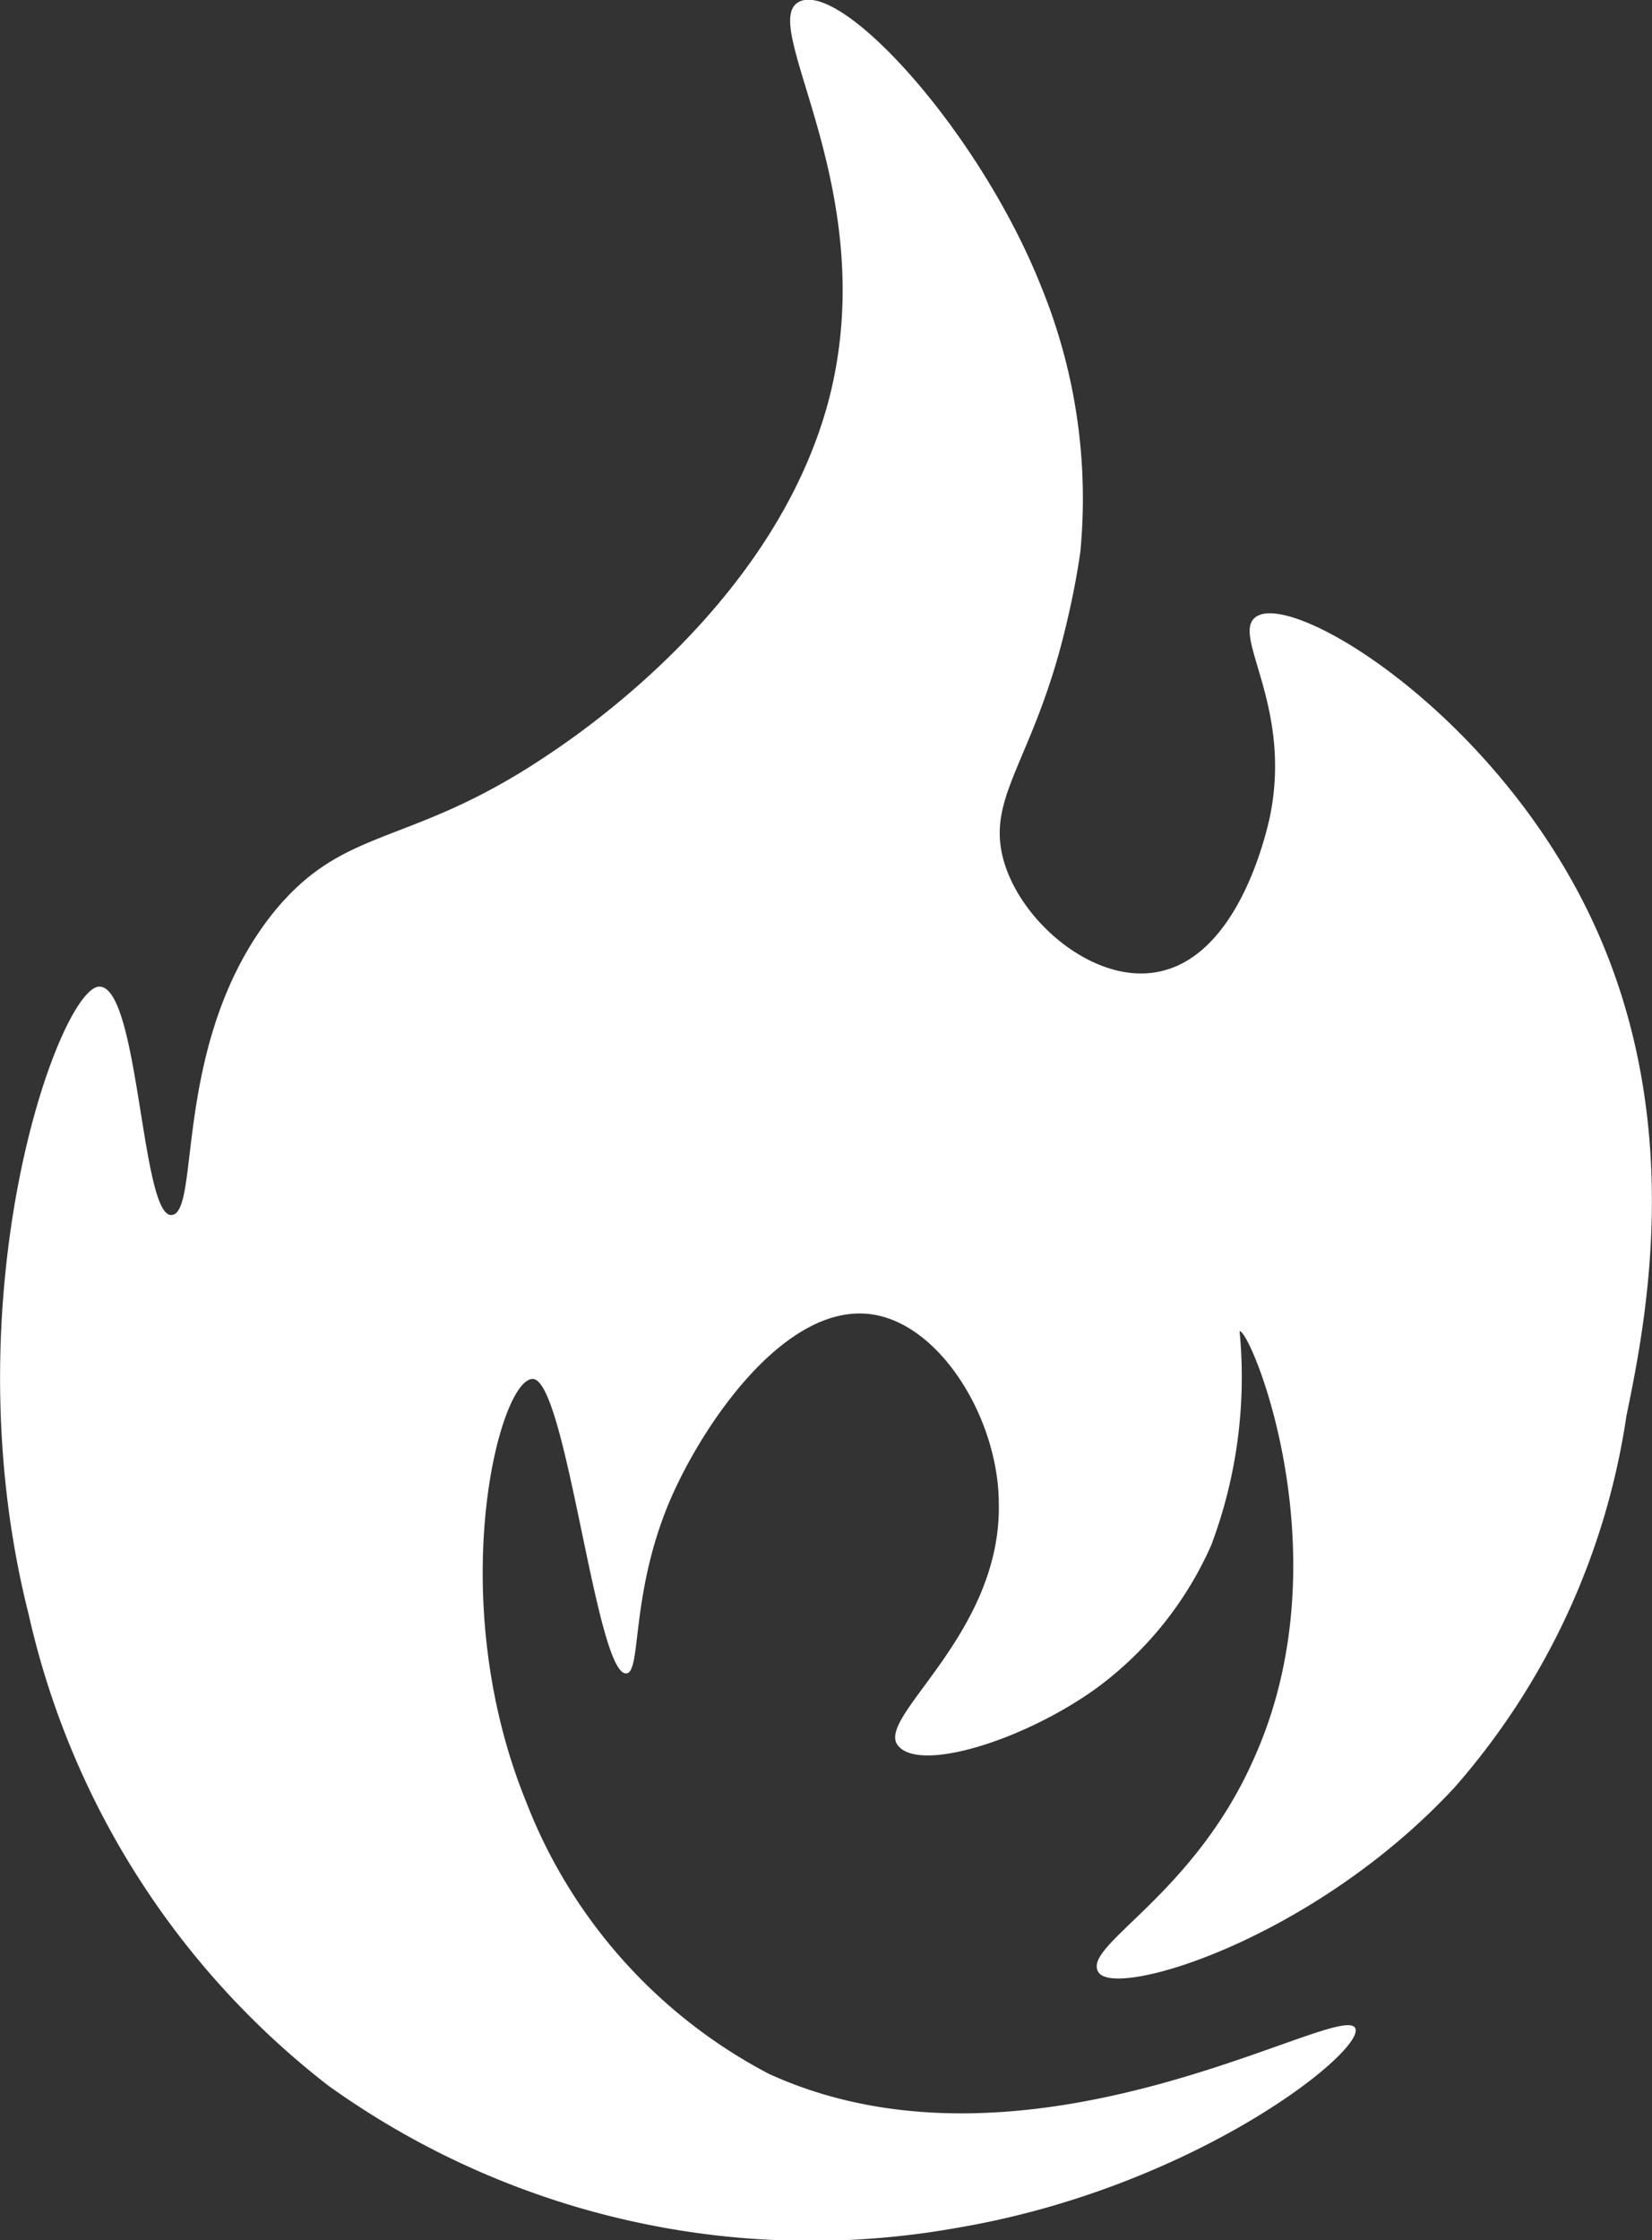 <svg xmlns="http://www.w3.org/2000/svg" viewBox="0 0 42.54 57.67"><rect x="0" y="0" width="42.54" height="57.67" fill="#333333" stroke="none"/><g id="Capa_2" data-name="Capa 2"><g id="fire"><path d="M34.9,52.22c.25.59-4.18,4.12-10.29,5.14A21.32,21.32,0,0,1,8.45,53.69,21.23,21.23,0,0,1,.74,41.57c-2.09-8.26.82-16.22,1.83-16.17s1.07,5.9,1.84,5.88,0-4.41,2.57-7.71c1.86-2.35,3.47-1.71,7-4.05.91-.6,5.94-3.94,7.35-9.18C22.76,4.93,19.49.63,20.57.05s4.66,3.33,6.25,7.35a14.41,14.41,0,0,1,1,6.8c-.07.51-.18,1.05-.18,1.05s-.17.87-.41,1.7c-.72,2.51-1.62,3.5-1.47,4.78.2,1.72,2.25,3.6,4,3.3,2.13-.35,2.85-3.6,2.94-4,.59-2.86-1-4.67-.37-5.14.89-.7,5.88,2.29,8.45,7.35,2.71,5.33,1.61,10.74,1.1,13.22A18.63,18.63,0,0,1,37.47,46c-3.61,3.91-8.72,5.46-9.18,4.78s2.43-1.94,4-5.51c2.35-5.21-.09-11.05-.37-11a12.3,12.3,0,0,1-.73,5.51,9.17,9.17,0,0,1-2.94,3.67c-1.86,1.35-4.61,2.21-5.14,1.47s2.67-2.85,2.61-6.2c0-2.16-1.48-4.61-3.25-4.88-2.23-.34-4.39,2.83-5.24,4.84-1,2.39-.71,4.37-1.1,4.4-.78.08-1.55-7.61-2.42-7.58s-2.3,5.64-.16,10.89a13.33,13.33,0,0,0,6.25,7C26.59,56.49,34.58,51.44,34.9,52.22Z" style="fill:#fff"/></g></g></svg>